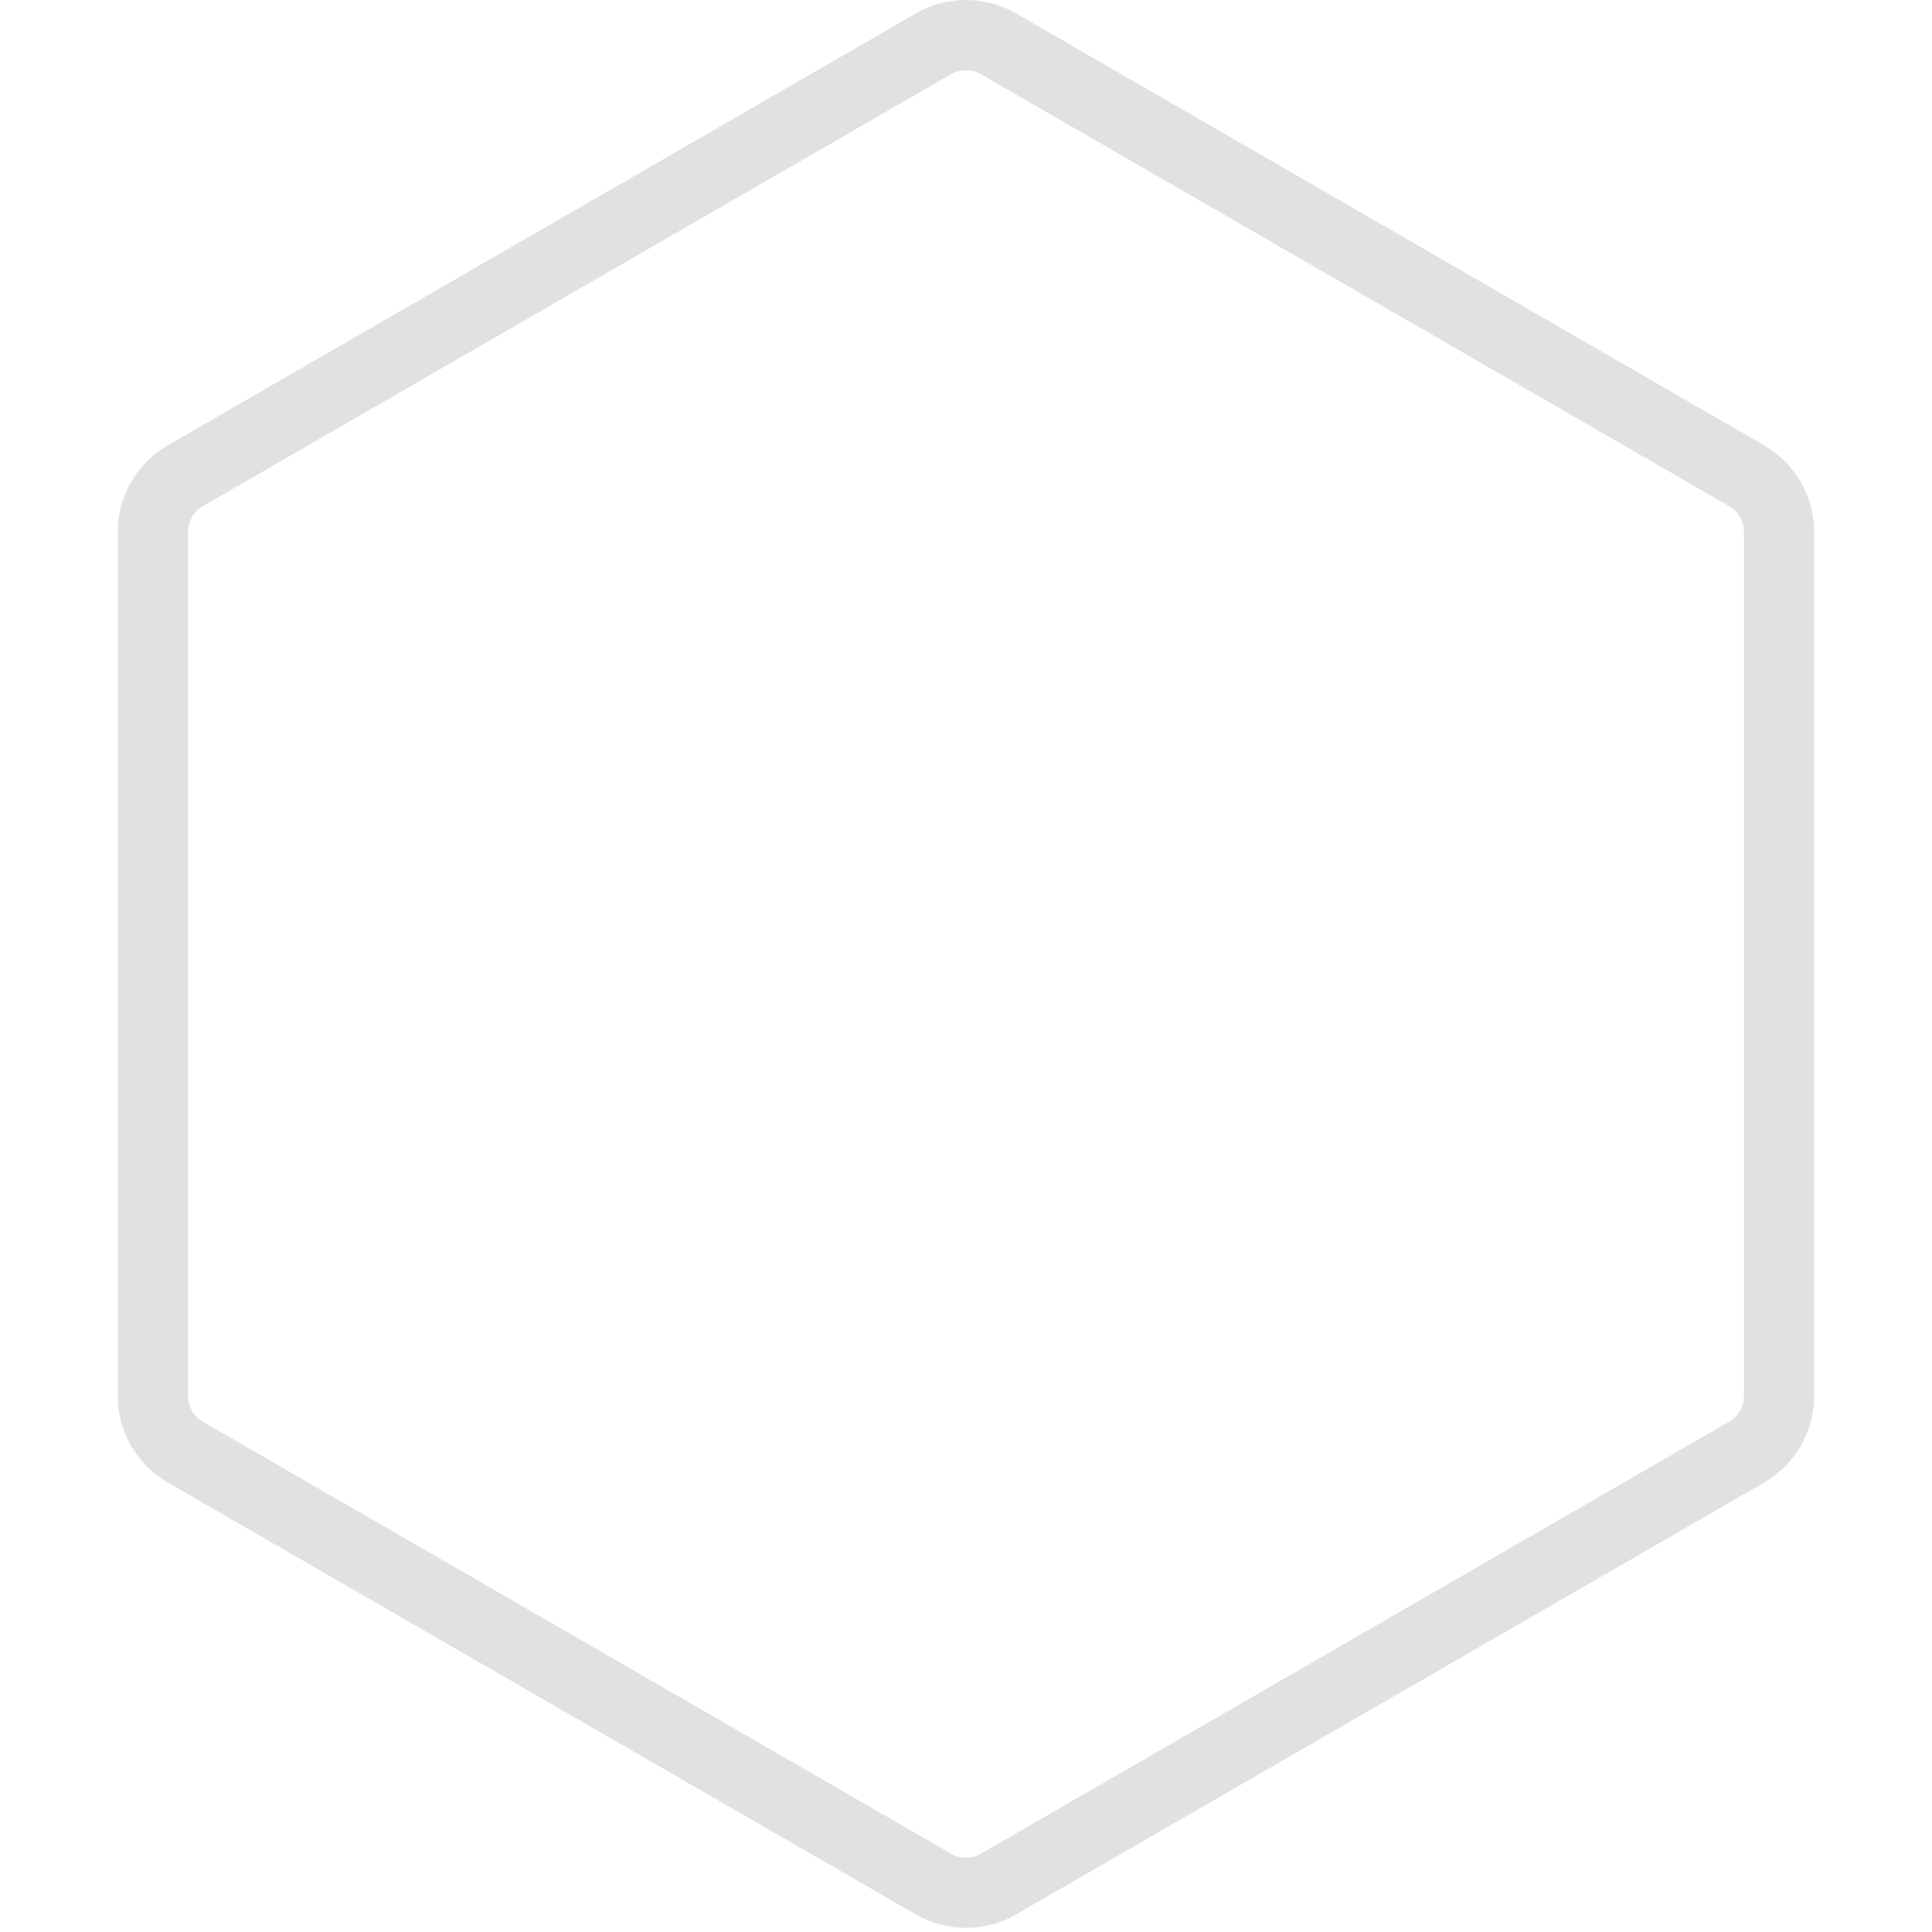 <svg xmlns="http://www.w3.org/2000/svg" xmlns:xlink="http://www.w3.org/1999/xlink" width="500" zoomAndPan="magnify" viewBox="0 0 375 375" height="500" preserveAspectRatio="xMidYMid meet" version="1.0"><defs><clipPath id="1c7502f0d1"><path d="M 22.852 0.004 L 352.102 0.004 L 352.102 374.195 L 22.852 374.195 Z M 22.852 0.004 " clip-rule="nonzero"/></clipPath></defs><g clip-path="url(#1c7502f0d1)"><path fill="#e1e1e1" d="M 187.492 13.625 C 186.488 13.625 185.488 13.883 184.598 14.398 L 39.371 98.242 C 37.586 99.273 36.48 101.191 36.48 103.254 L 36.48 270.945 C 36.48 273.008 37.586 274.93 39.371 275.957 L 184.598 359.801 C 186.383 360.832 188.598 360.832 190.383 359.801 L 335.609 275.957 C 337.395 274.93 338.504 273.008 338.504 270.945 L 338.504 103.254 C 338.504 101.191 337.395 99.273 335.609 98.242 L 190.383 14.398 C 189.492 13.883 188.492 13.625 187.492 13.625 Z M 187.492 374.195 C 184.133 374.195 180.777 373.332 177.785 371.605 L 32.559 287.758 C 26.574 284.301 22.852 277.859 22.852 270.945 L 22.852 103.254 C 22.852 96.344 26.574 89.898 32.559 86.441 L 177.785 2.598 C 183.77 -0.859 191.211 -0.859 197.195 2.598 L 342.422 86.441 C 348.41 89.898 352.129 96.344 352.129 103.254 L 352.129 270.945 C 352.129 277.859 348.41 284.301 342.422 287.758 L 197.195 371.605 C 194.203 373.332 190.848 374.195 187.492 374.195 " fill-opacity="1" fill-rule="nonzero"/></g></svg>